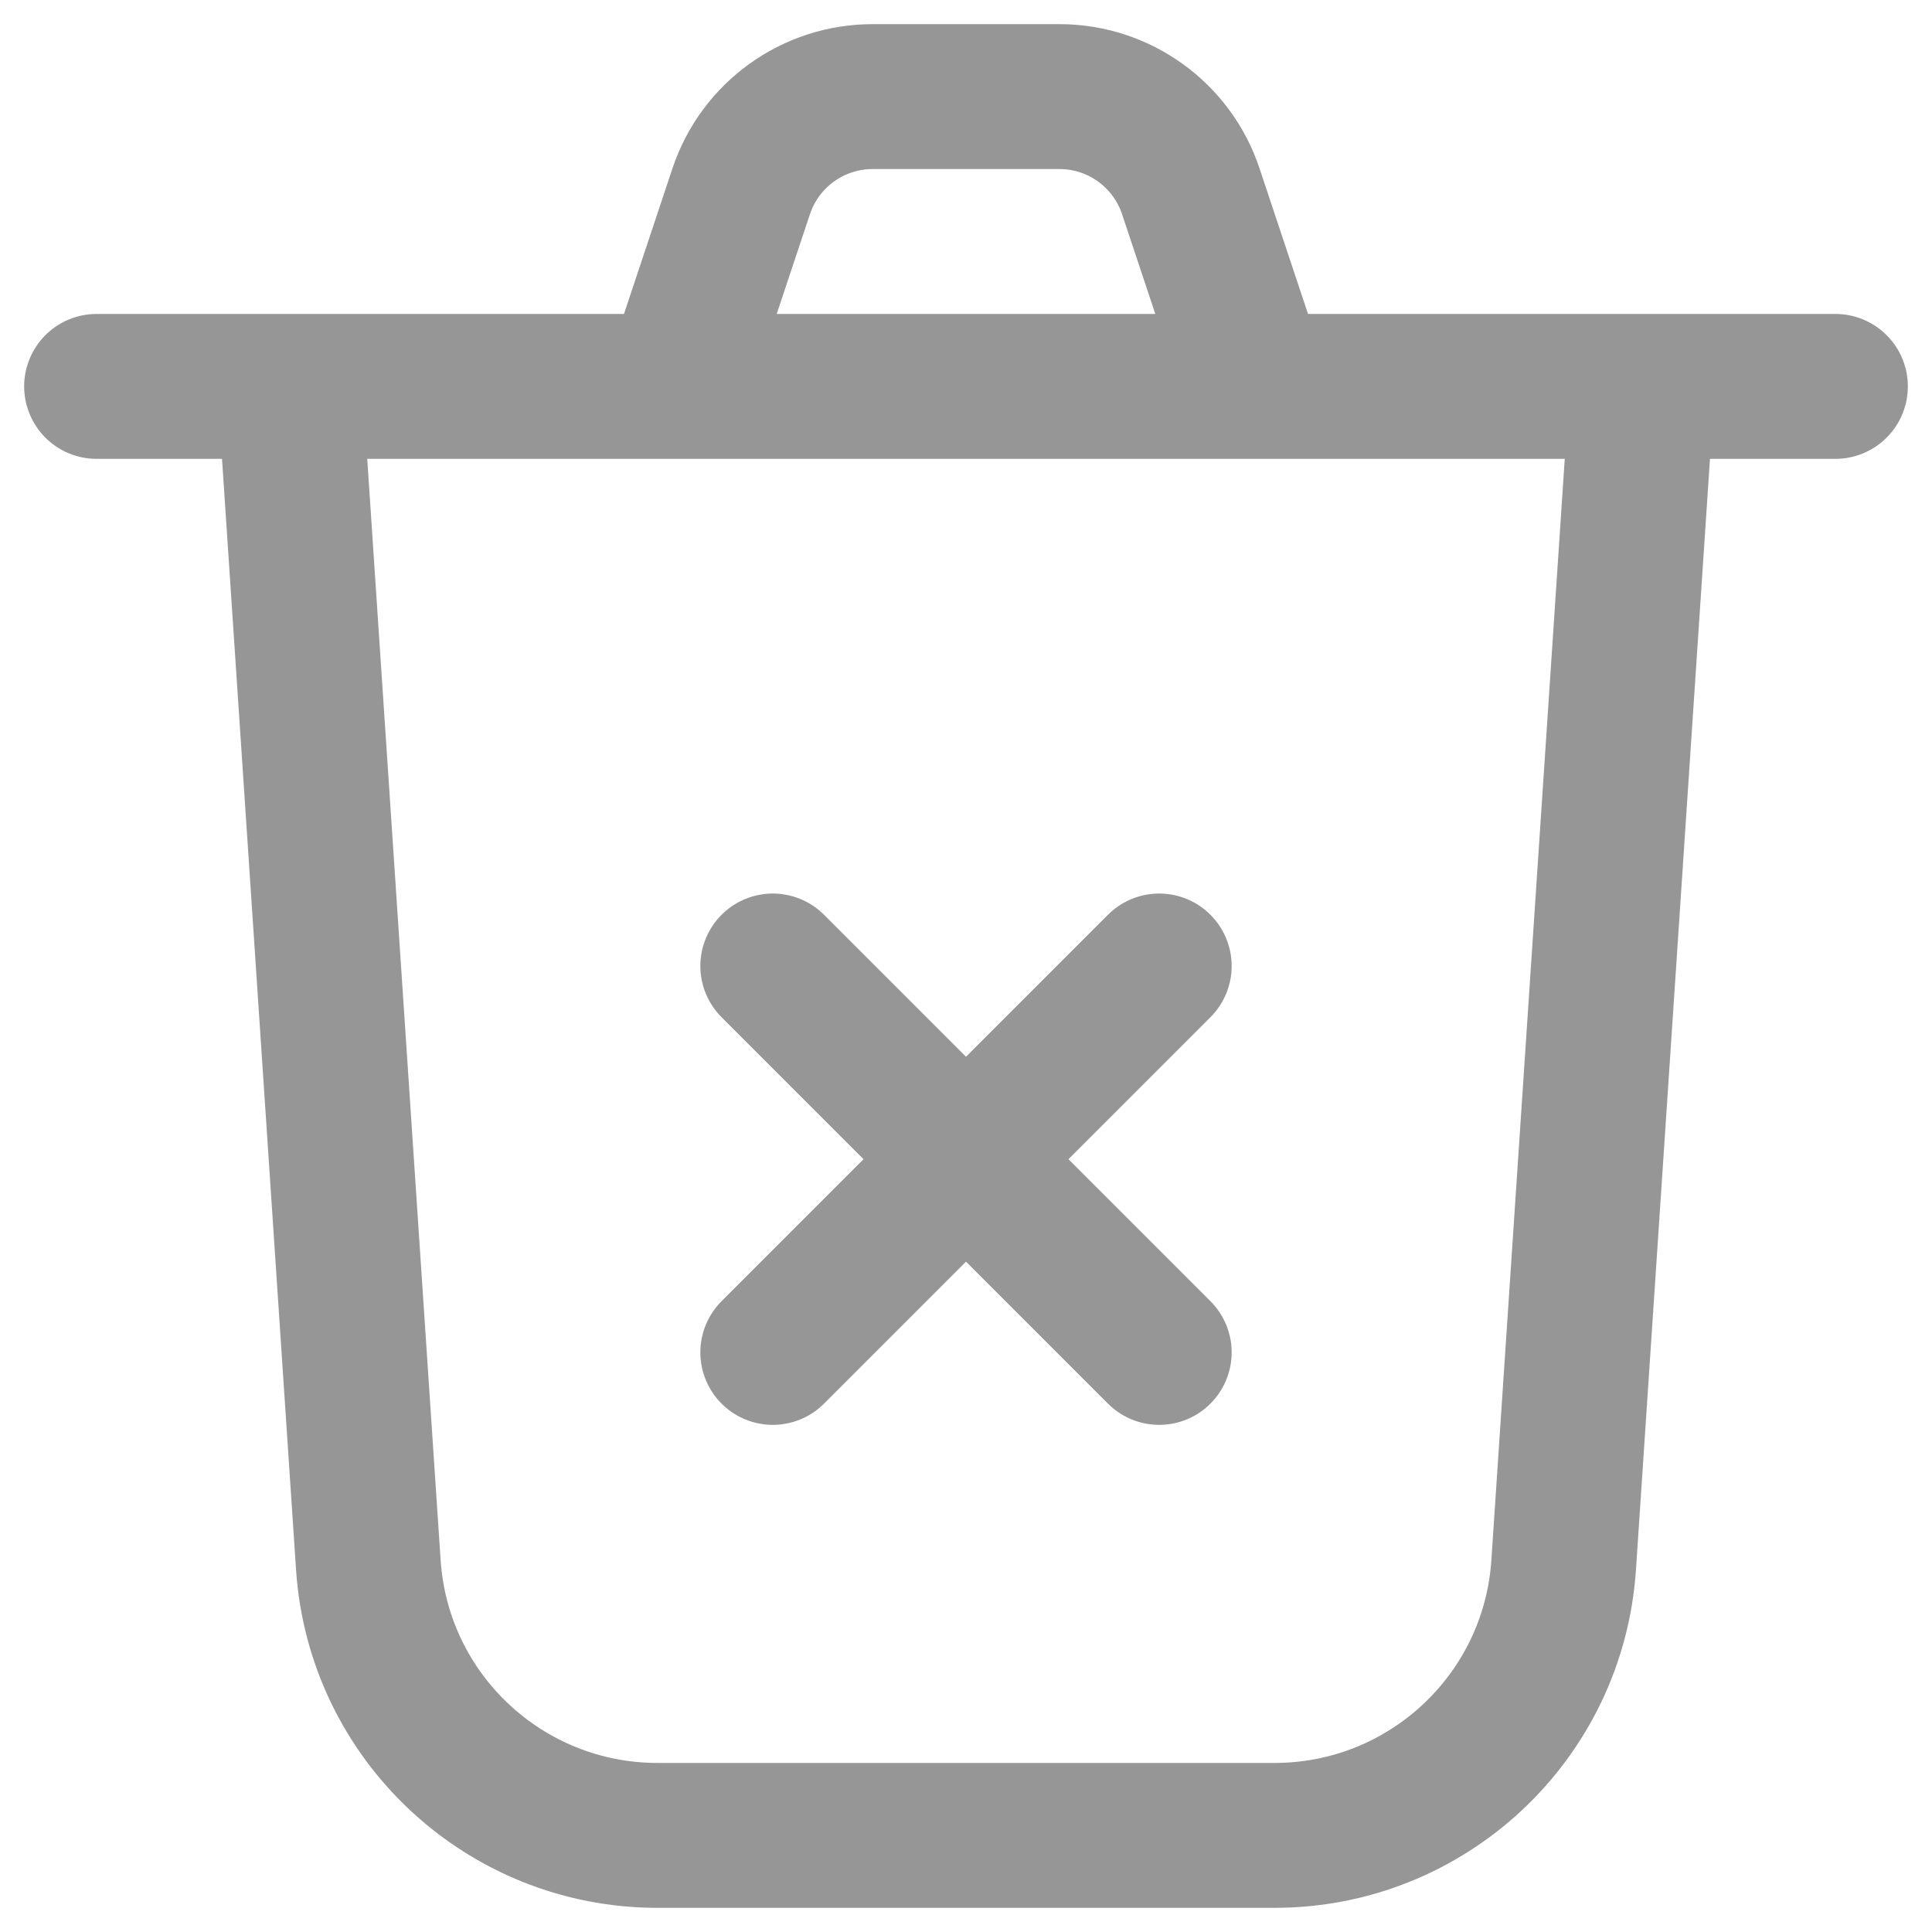 <svg width="20" height="20" viewBox="0 0 20 20" fill="none" xmlns="http://www.w3.org/2000/svg">
<path d="M8 10L10 12M10 12L12 14M10 12L12 10M10 12L8 14M17 4L16.187 16.2C16.082 17.776 14.773 19 13.193 19H6.807C5.227 19 3.918 17.776 3.813 16.2L3 4M13 4H19M13 4L12.327 1.98C12.132 1.395 11.584 1 10.967 1H9.033C8.416 1 7.868 1.395 7.673 1.98L7 4M13 4H7M1 4H7" stroke="#969696" stroke-width="1.5" stroke-linecap="round" stroke-linejoin="round"/>
</svg>
